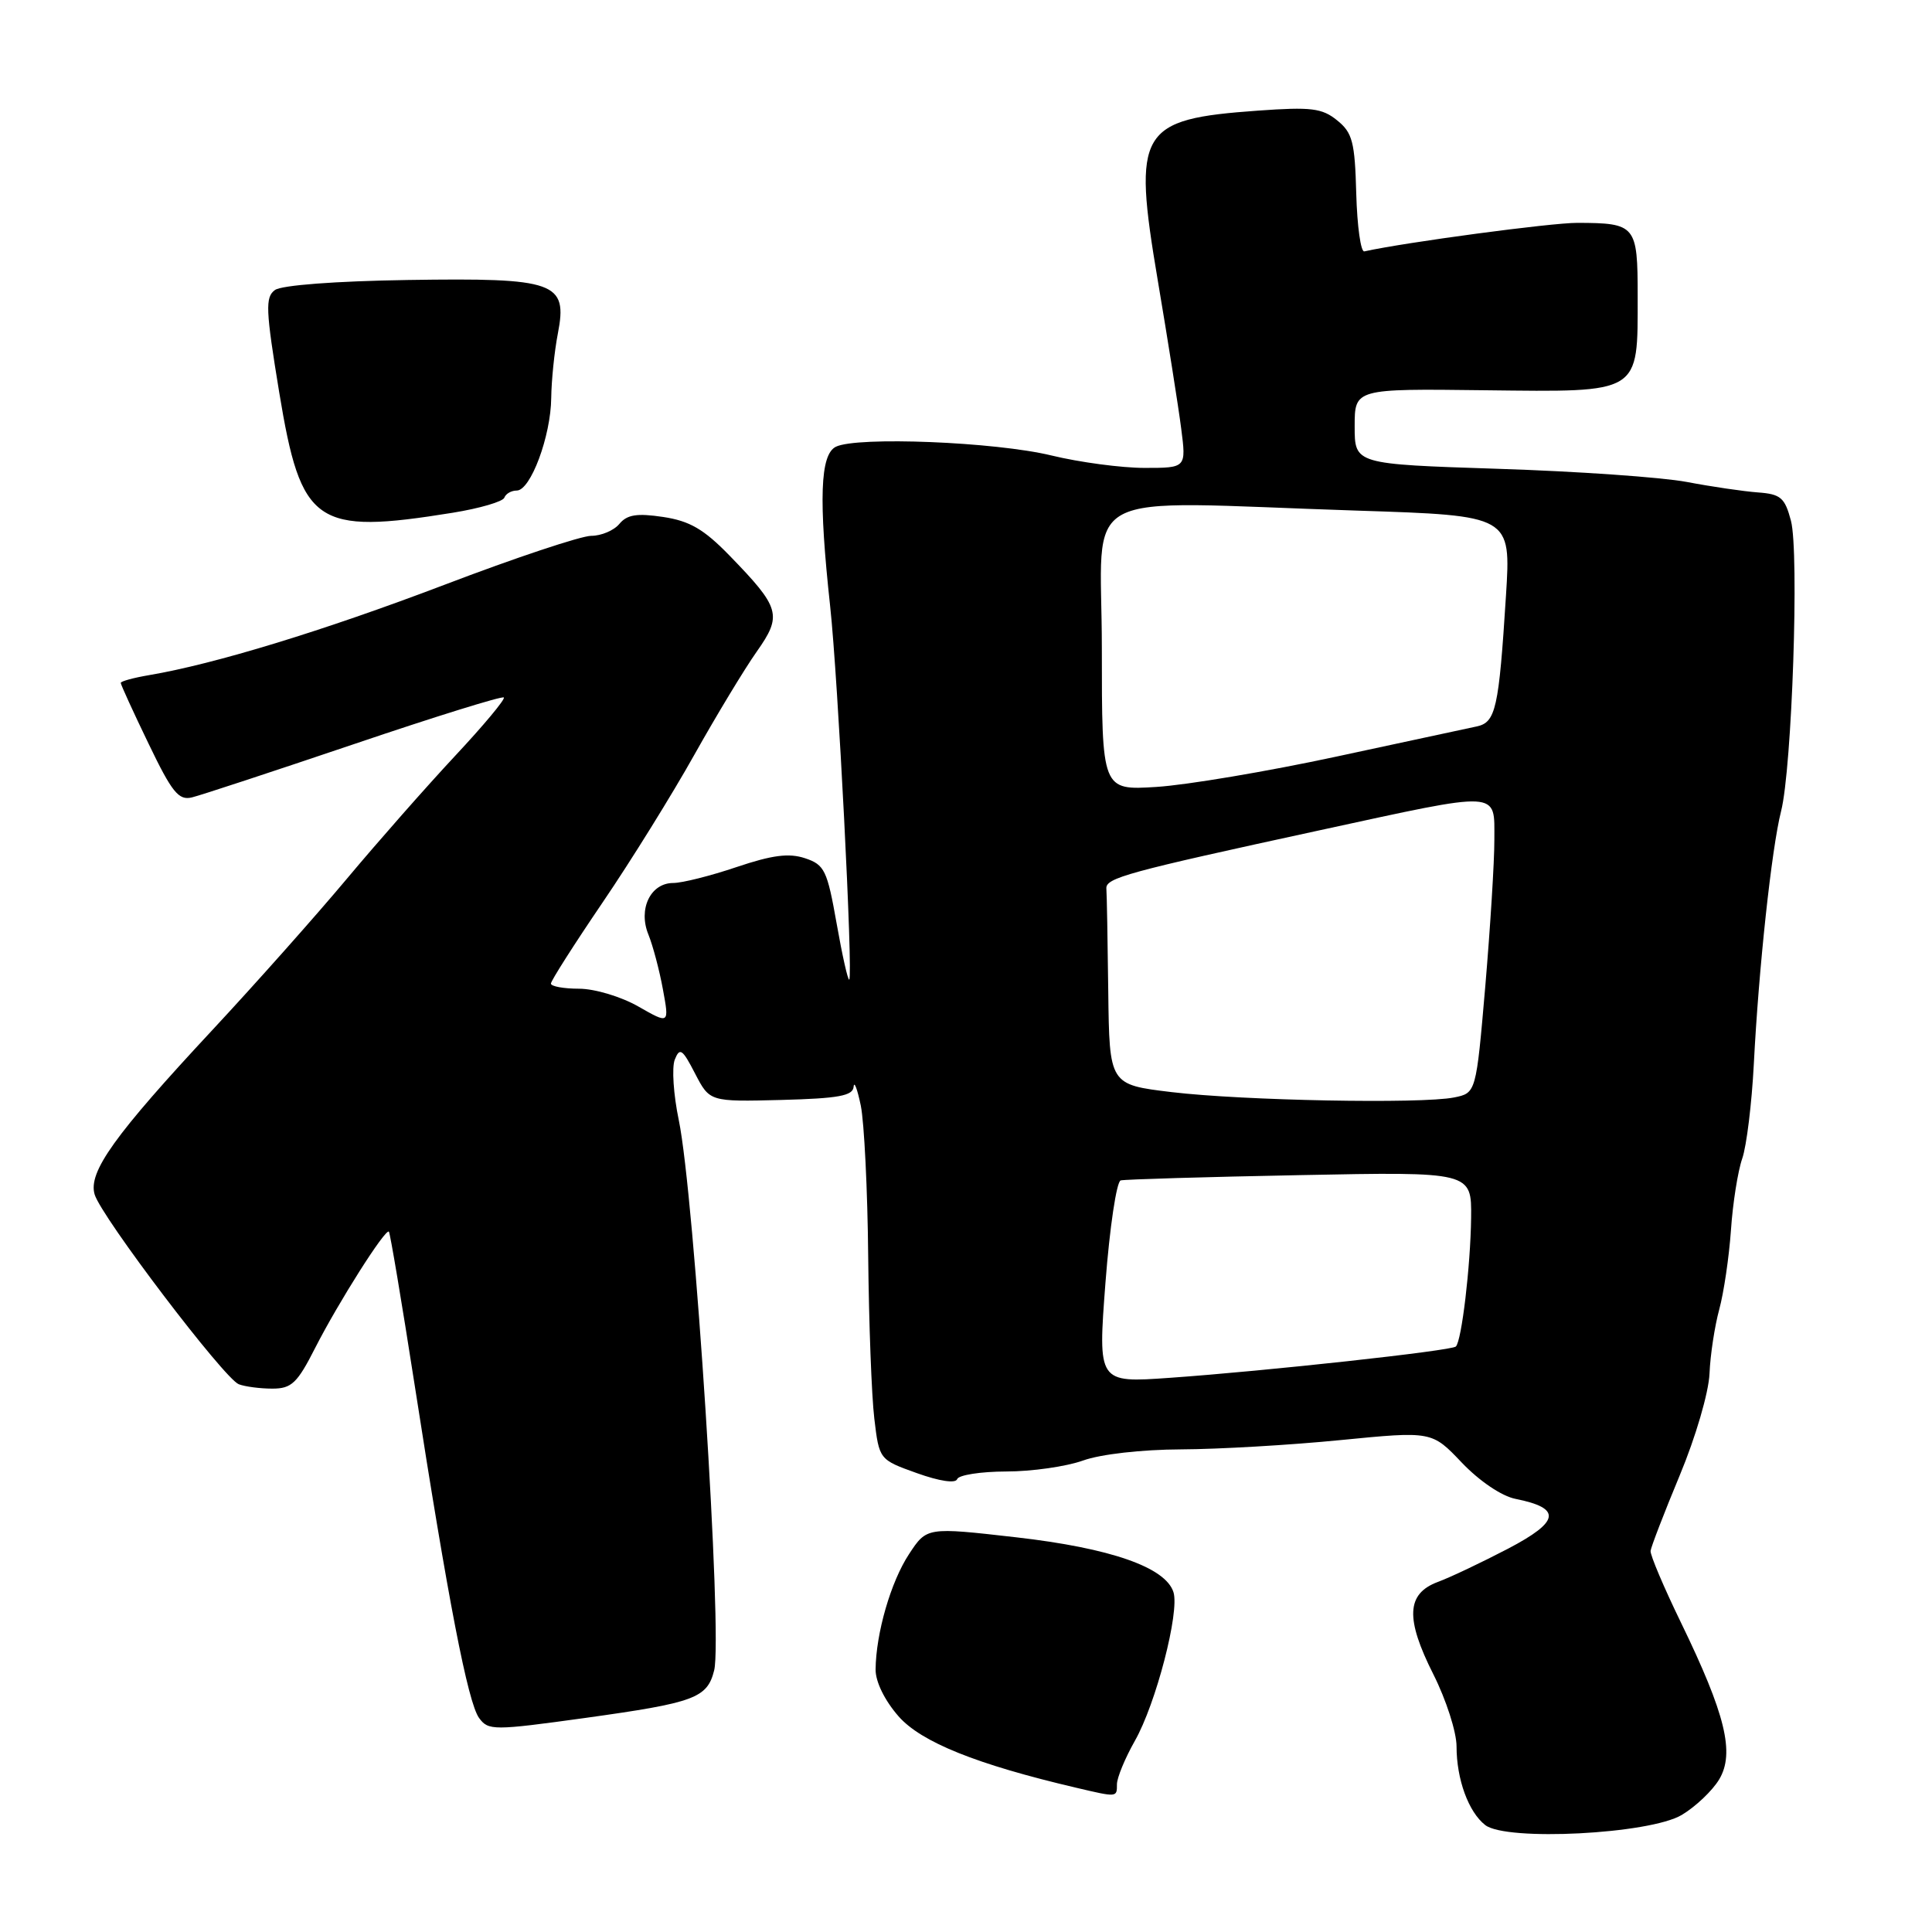 <?xml version="1.0" encoding="UTF-8" standalone="no"?>
<!DOCTYPE svg PUBLIC "-//W3C//DTD SVG 1.1//EN" "http://www.w3.org/Graphics/SVG/1.1/DTD/svg11.dtd" >
<svg xmlns="http://www.w3.org/2000/svg" xmlns:xlink="http://www.w3.org/1999/xlink" version="1.1" viewBox="0 0 256 256">
 <g >
 <path fill="currentColor"
d=" M 222.84 240.49 C 224.67 239.40 226.91 237.27 227.80 235.78 C 229.89 232.29 228.64 227.16 222.75 215.03 C 220.47 210.34 218.65 206.05 218.71 205.50 C 218.78 204.95 220.51 200.45 222.57 195.50 C 224.68 190.44 226.41 184.53 226.52 182.00 C 226.62 179.53 227.21 175.70 227.81 173.50 C 228.41 171.30 229.11 166.57 229.36 163.00 C 229.60 159.43 230.28 155.15 230.86 153.50 C 231.43 151.85 232.12 146.22 232.39 141.00 C 233.04 128.28 234.75 112.42 236.00 107.50 C 237.45 101.82 238.42 73.19 237.31 69.00 C 236.50 65.94 235.95 65.47 232.94 65.25 C 231.05 65.11 226.80 64.49 223.50 63.86 C 220.20 63.24 208.95 62.45 198.50 62.12 C 179.50 61.50 179.50 61.50 179.50 56.50 C 179.50 51.50 179.50 51.50 196.72 51.71 C 217.53 51.95 217.00 52.28 217.00 39.25 C 217.00 29.84 216.77 29.55 209.00 29.53 C 205.54 29.52 186.26 32.10 180.78 33.31 C 180.31 33.42 179.83 29.97 179.71 25.66 C 179.53 18.81 179.21 17.58 177.18 15.95 C 175.19 14.33 173.74 14.15 166.68 14.66 C 150.91 15.79 150.05 17.25 153.41 37.15 C 154.74 45.04 156.14 53.86 156.51 56.75 C 157.19 62.00 157.19 62.00 151.66 62.00 C 148.61 62.00 143.06 61.26 139.31 60.35 C 131.89 58.55 113.56 57.81 110.75 59.20 C 108.67 60.24 108.46 66.15 110.00 80.33 C 111.04 89.88 113.05 129.27 112.53 129.80 C 112.36 129.97 111.61 126.63 110.86 122.38 C 109.61 115.31 109.26 114.58 106.67 113.72 C 104.54 113.01 102.32 113.30 97.60 114.89 C 94.17 116.05 90.39 117.00 89.21 117.00 C 86.20 117.00 84.53 120.45 85.92 123.84 C 86.51 125.30 87.38 128.57 87.84 131.10 C 88.69 135.71 88.69 135.71 84.59 133.37 C 82.32 132.07 78.83 131.02 76.75 131.01 C 74.69 131.01 73.00 130.70 73.00 130.33 C 73.00 129.96 76.08 125.13 79.85 119.58 C 83.62 114.04 89.09 105.22 92.01 100.00 C 94.94 94.78 98.65 88.64 100.26 86.36 C 103.68 81.51 103.41 80.56 96.64 73.59 C 93.26 70.12 91.39 69.03 87.87 68.50 C 84.40 67.98 83.09 68.19 82.07 69.42 C 81.35 70.29 79.67 71.00 78.34 71.00 C 77.01 71.00 68.24 73.92 58.86 77.50 C 42.87 83.58 28.45 87.99 19.75 89.46 C 17.69 89.81 16.00 90.27 16.00 90.49 C 16.00 90.71 17.65 94.33 19.68 98.53 C 22.79 105.00 23.67 106.09 25.43 105.66 C 26.57 105.39 36.24 102.20 46.93 98.59 C 57.61 94.97 66.53 92.20 66.76 92.42 C 66.98 92.64 64.07 96.13 60.30 100.16 C 56.53 104.20 50.08 111.52 45.97 116.43 C 41.86 121.34 33.86 130.34 28.19 136.43 C 15.14 150.44 11.66 155.30 12.54 158.27 C 13.43 161.25 29.71 182.67 31.64 183.42 C 32.48 183.74 34.48 184.00 36.09 184.00 C 38.63 184.00 39.39 183.28 41.76 178.61 C 44.82 172.60 51.07 162.74 51.53 163.20 C 51.69 163.36 53.23 172.50 54.94 183.50 C 59.37 212.03 62.00 225.62 63.48 227.64 C 64.71 229.32 65.36 229.32 77.59 227.63 C 92.05 225.62 93.71 225.01 94.63 221.33 C 95.77 216.78 92.01 158.34 89.94 148.41 C 89.24 145.06 89.00 141.46 89.41 140.41 C 90.07 138.75 90.42 138.99 92.10 142.25 C 94.04 145.99 94.04 145.99 103.52 145.75 C 111.11 145.55 113.02 145.20 113.11 144.00 C 113.18 143.18 113.60 144.30 114.06 146.50 C 114.51 148.70 114.96 157.70 115.04 166.50 C 115.13 175.30 115.49 184.96 115.85 187.96 C 116.50 193.41 116.50 193.41 121.50 195.20 C 124.49 196.27 126.63 196.59 126.83 195.99 C 127.02 195.45 129.94 194.99 133.33 194.98 C 136.72 194.98 141.30 194.32 143.50 193.53 C 145.82 192.69 151.27 192.07 156.50 192.05 C 161.45 192.03 170.95 191.48 177.61 190.82 C 189.73 189.63 189.73 189.63 193.70 193.81 C 196.03 196.25 198.98 198.25 200.82 198.61 C 206.97 199.84 206.71 201.60 199.84 205.20 C 196.37 207.01 192.17 209.01 190.51 209.62 C 186.35 211.18 186.20 214.47 189.94 221.88 C 191.62 225.22 193.00 229.50 193.00 231.41 C 193.00 235.76 194.58 240.10 196.80 241.83 C 199.58 244.00 218.59 243.03 222.84 240.49 Z  M 148.00 236.43 C 148.00 235.56 149.07 232.98 150.37 230.68 C 153.17 225.76 156.32 213.60 155.49 210.97 C 154.44 207.67 147.15 205.13 134.64 203.70 C 122.80 202.35 122.80 202.35 120.45 205.93 C 118.04 209.59 116.07 216.40 116.02 221.22 C 116.01 222.85 117.23 225.33 119.07 227.43 C 122.07 230.84 129.39 233.79 142.58 236.88 C 148.07 238.17 148.00 238.17 148.00 236.43 Z  M 60.00 67.94 C 63.58 67.36 66.65 66.46 66.83 65.94 C 67.02 65.42 67.76 65.00 68.47 65.00 C 70.31 65.00 72.99 57.79 73.04 52.73 C 73.07 50.40 73.46 46.56 73.92 44.19 C 75.24 37.37 73.64 36.80 54.02 37.10 C 44.43 37.25 37.31 37.79 36.43 38.43 C 35.13 39.38 35.20 41.04 37.00 52.01 C 39.90 69.57 41.78 70.88 60.00 67.94 Z  M 146.48 169.95 C 147.04 162.64 147.95 156.55 148.50 156.41 C 149.05 156.27 159.74 155.95 172.25 155.71 C 195.00 155.26 195.00 155.26 194.93 161.38 C 194.85 167.78 193.68 177.65 192.91 178.42 C 192.35 178.98 167.78 181.67 154.98 182.57 C 145.47 183.24 145.47 183.24 146.48 169.95 Z  M 155.25 144.71 C 147.00 143.72 147.00 143.72 146.85 131.36 C 146.77 124.56 146.66 118.44 146.60 117.75 C 146.49 116.33 149.23 115.58 174.94 110.00 C 199.09 104.76 198.00 104.70 198.01 111.25 C 198.02 114.14 197.47 122.87 196.81 130.67 C 195.59 144.83 195.59 144.83 192.67 145.42 C 188.32 146.29 164.68 145.84 155.25 144.71 Z  M 146.00 85.87 C 146.00 64.22 141.87 66.43 179.86 67.66 C 200.22 68.32 200.22 68.32 199.55 78.91 C 198.60 93.94 198.20 95.72 195.66 96.26 C 194.47 96.52 186.07 98.32 177.00 100.27 C 167.93 102.22 157.24 104.02 153.25 104.27 C 146.00 104.73 146.00 104.73 146.00 85.87 Z "/>
</g>
</svg>
